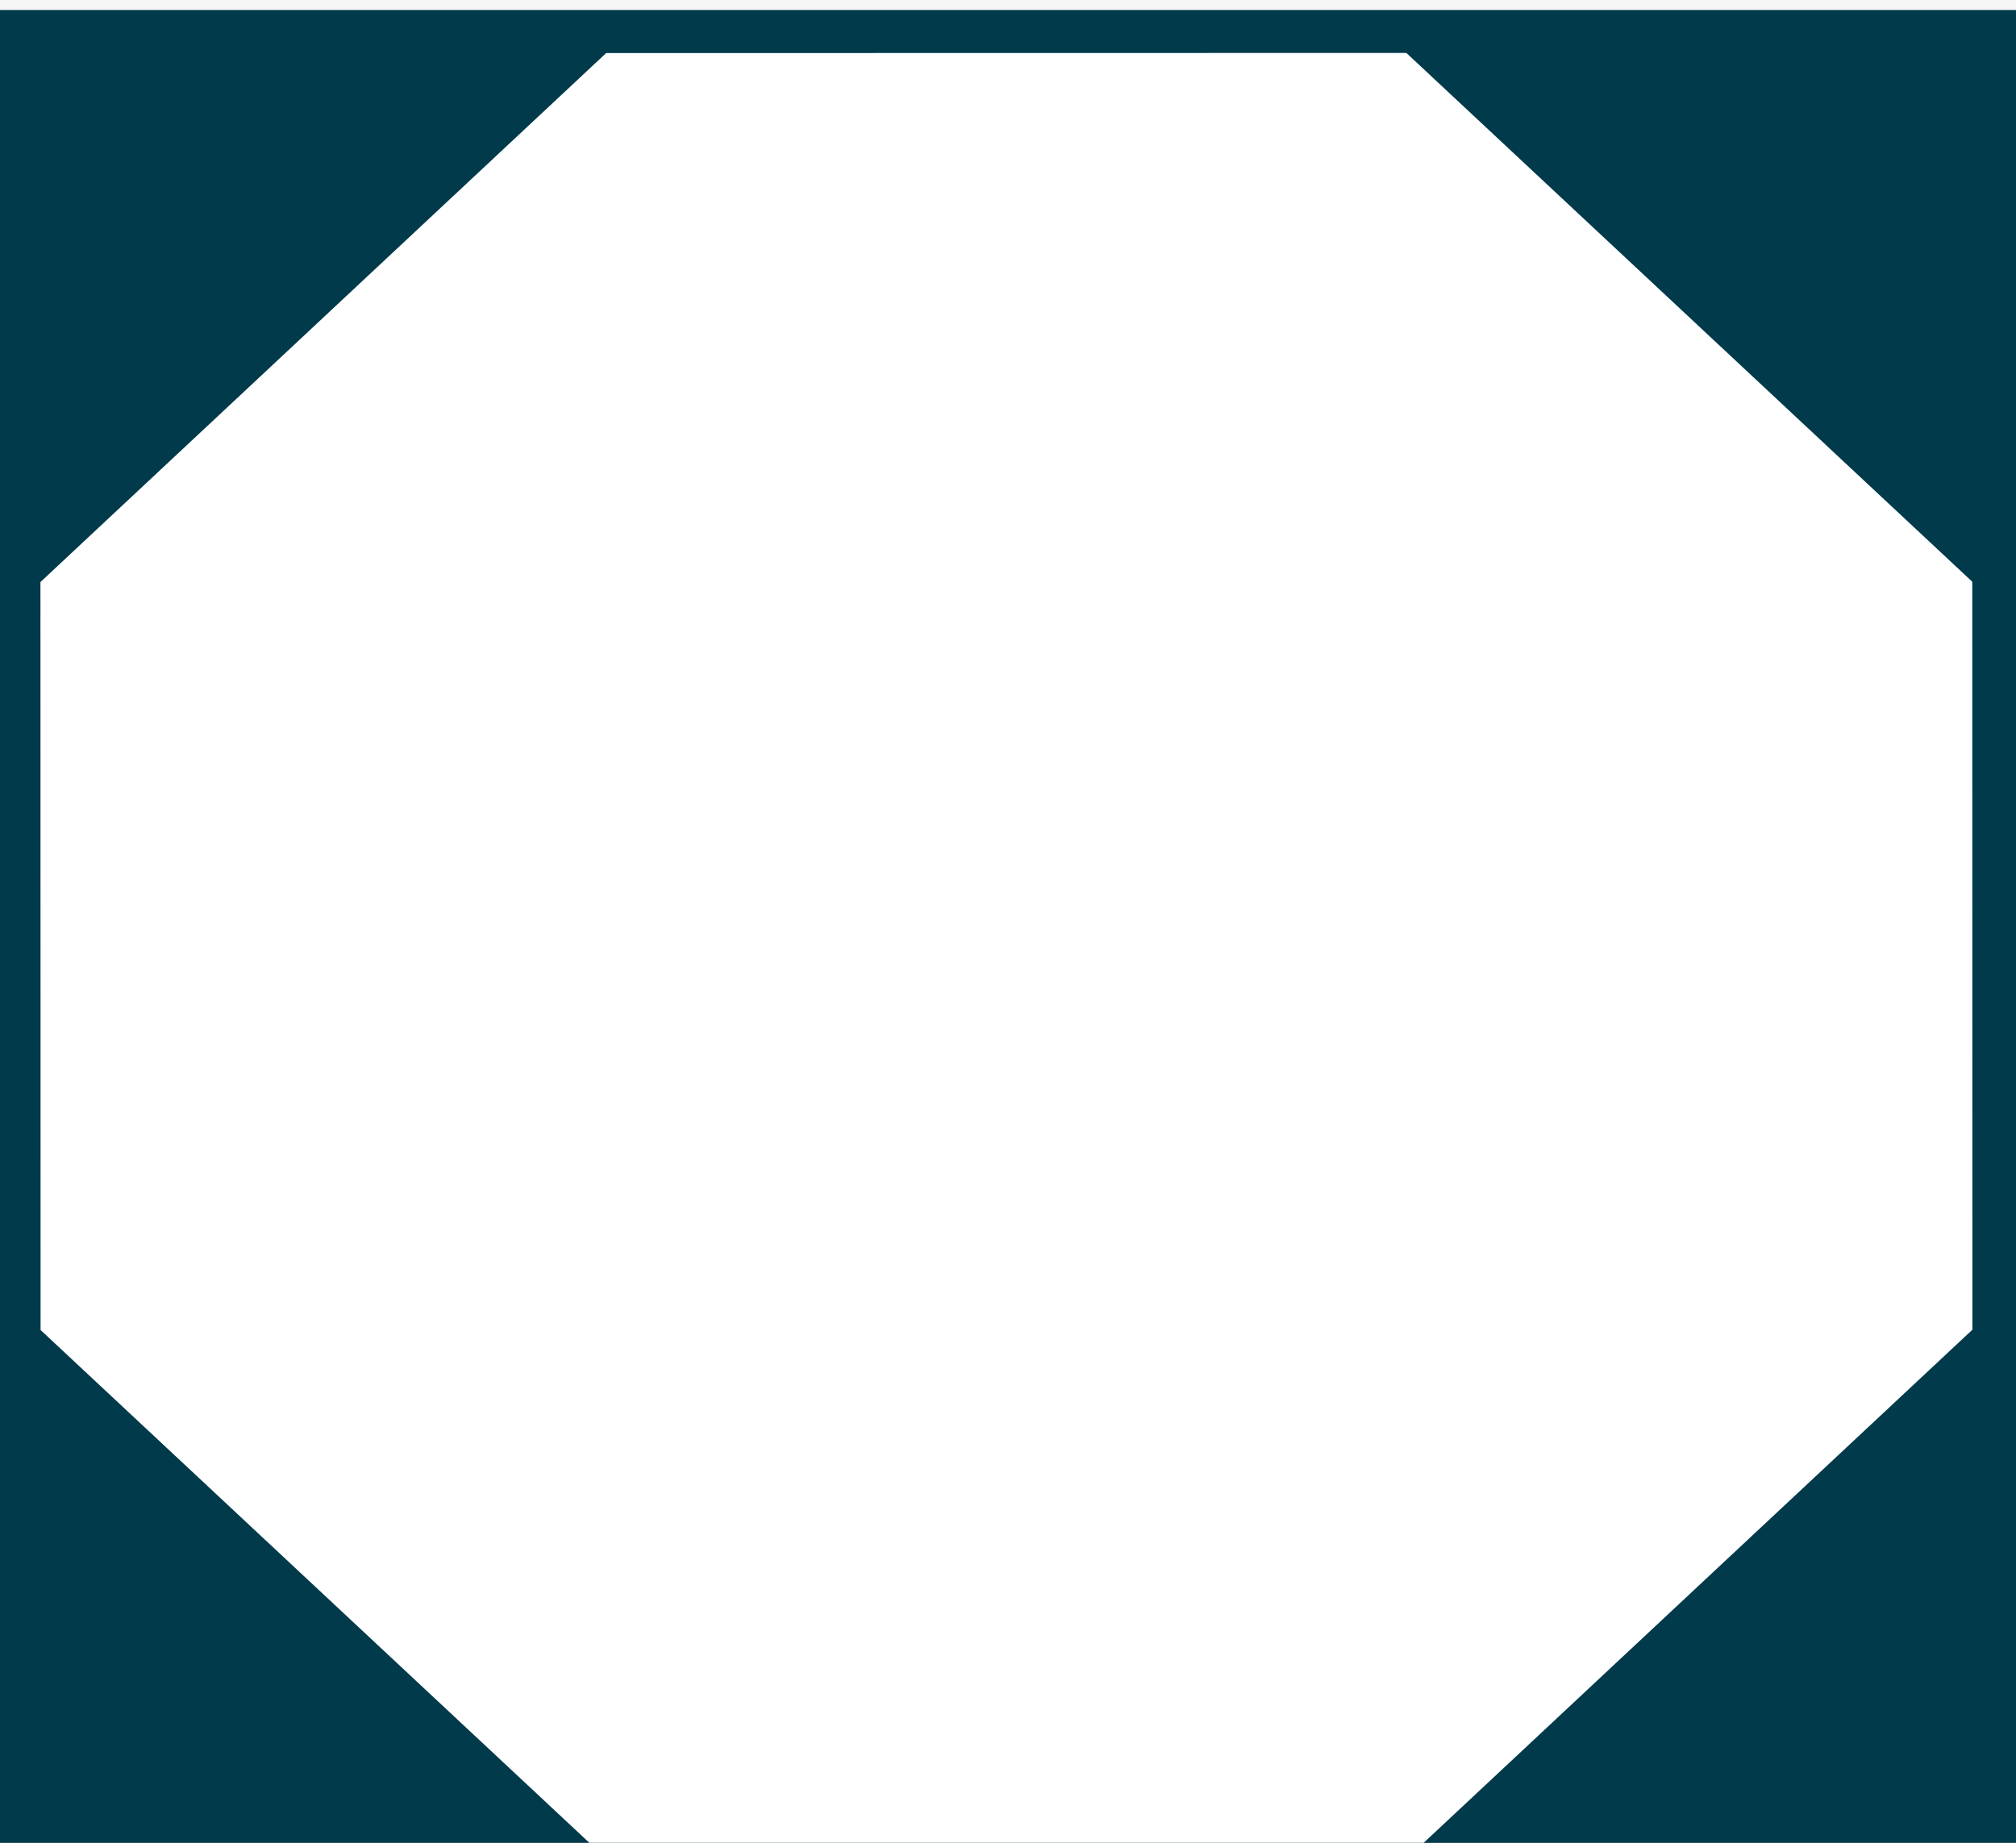 <?xml version="1.0" encoding="UTF-8" standalone="no"?>
<!-- Created with Inkscape (http://www.inkscape.org/) -->

<svg
   xmlns:dc="http://purl.org/dc/elements/1.1/"
   xmlns:cc="http://creativecommons.org/ns#"
   xmlns:rdf="http://www.w3.org/1999/02/22-rdf-syntax-ns#"
   xmlns:svg="http://www.w3.org/2000/svg"
   xmlns="http://www.w3.org/2000/svg"
   xmlns:sodipodi="http://sodipodi.sourceforge.net/DTD/sodipodi-0.dtd"
   xmlns:inkscape="http://www.inkscape.org/namespaces/inkscape"
   width="210mm"
   height="192mm"
   viewBox="0 0 210 192"
   version="1.1"
   id="svg8"
   inkscape:version="0.92.4 (unknown)"
   sodipodi:docname="drawingx.svg">
  <rect x="0" y="0" width="210" height="192" fill="#808080" stroke="none"/>
  <defs
     id="defs2" />
  <sodipodi:namedview
     id="base"
     pagecolor="#ffffff"
     bordercolor="#666666"
     borderopacity="1.0"
     inkscape:pageopacity="0.0"
     inkscape:pageshadow="2"
     inkscape:zoom="0.35"
     inkscape:cx="429.76467"
     inkscape:cy="588.58798"
     inkscape:document-units="mm"
     inkscape:current-layer="layer1"
     showgrid="false"
     inkscape:window-width="1366"
     inkscape:window-height="709"
     inkscape:window-x="0"
     inkscape:window-y="36"
     inkscape:window-maximized="1" />
  <g
     inkscape:label="Layer 1"
     inkscape:groupmode="layer"
     id="layer1"
     transform="translate(0,-105)">
    <rect
       style="opacity:1;fill:#003a4b;fill-opacity:1;stroke:#f6f6f6;stroke-width:2.422;stroke-linecap:butt;stroke-linejoin:round;stroke-miterlimit:4;stroke-dasharray:none;stroke-opacity:1;paint-order:stroke fill markers"
       id="rect817"
       width="221.109"
       height="196.651"
       x="-5.715"
       y="104.832"
       rx="1.546"
       ry="1.552" />
    <path
       sodipodi:type="star"
       style="opacity:1;fill:#ffffff;fill-opacity:1;stroke:none;stroke-width:2.6;stroke-linecap:butt;stroke-linejoin:round;stroke-miterlimit:4;stroke-dasharray:none;stroke-opacity:1;paint-order:stroke fill markers"
       id="path822"
       sodipodi:sides="8"
       sodipodi:cx="106.58929"
       sodipodi:cy="209.30952"
       sodipodi:r1="90.83075"
       sodipodi:r2="83.916672"
       sodipodi:arg1="-0.39287051"
       sodipodi:arg2="-0.00017142577"
       inkscape:flatsided="true"
       inkscape:rounded="0"
       inkscape:randomized="0"
       d="m 190.5,174.536 0.012,69.519 -49.149,49.166 -69.519,0.012 -49.166,-49.149 -0.012,-69.519 49.149,-49.166 69.519,-0.012 z"
       transform="matrix(1.199,0,0,1.121,-22.964,-30.043)" />
  </g>
</svg>
